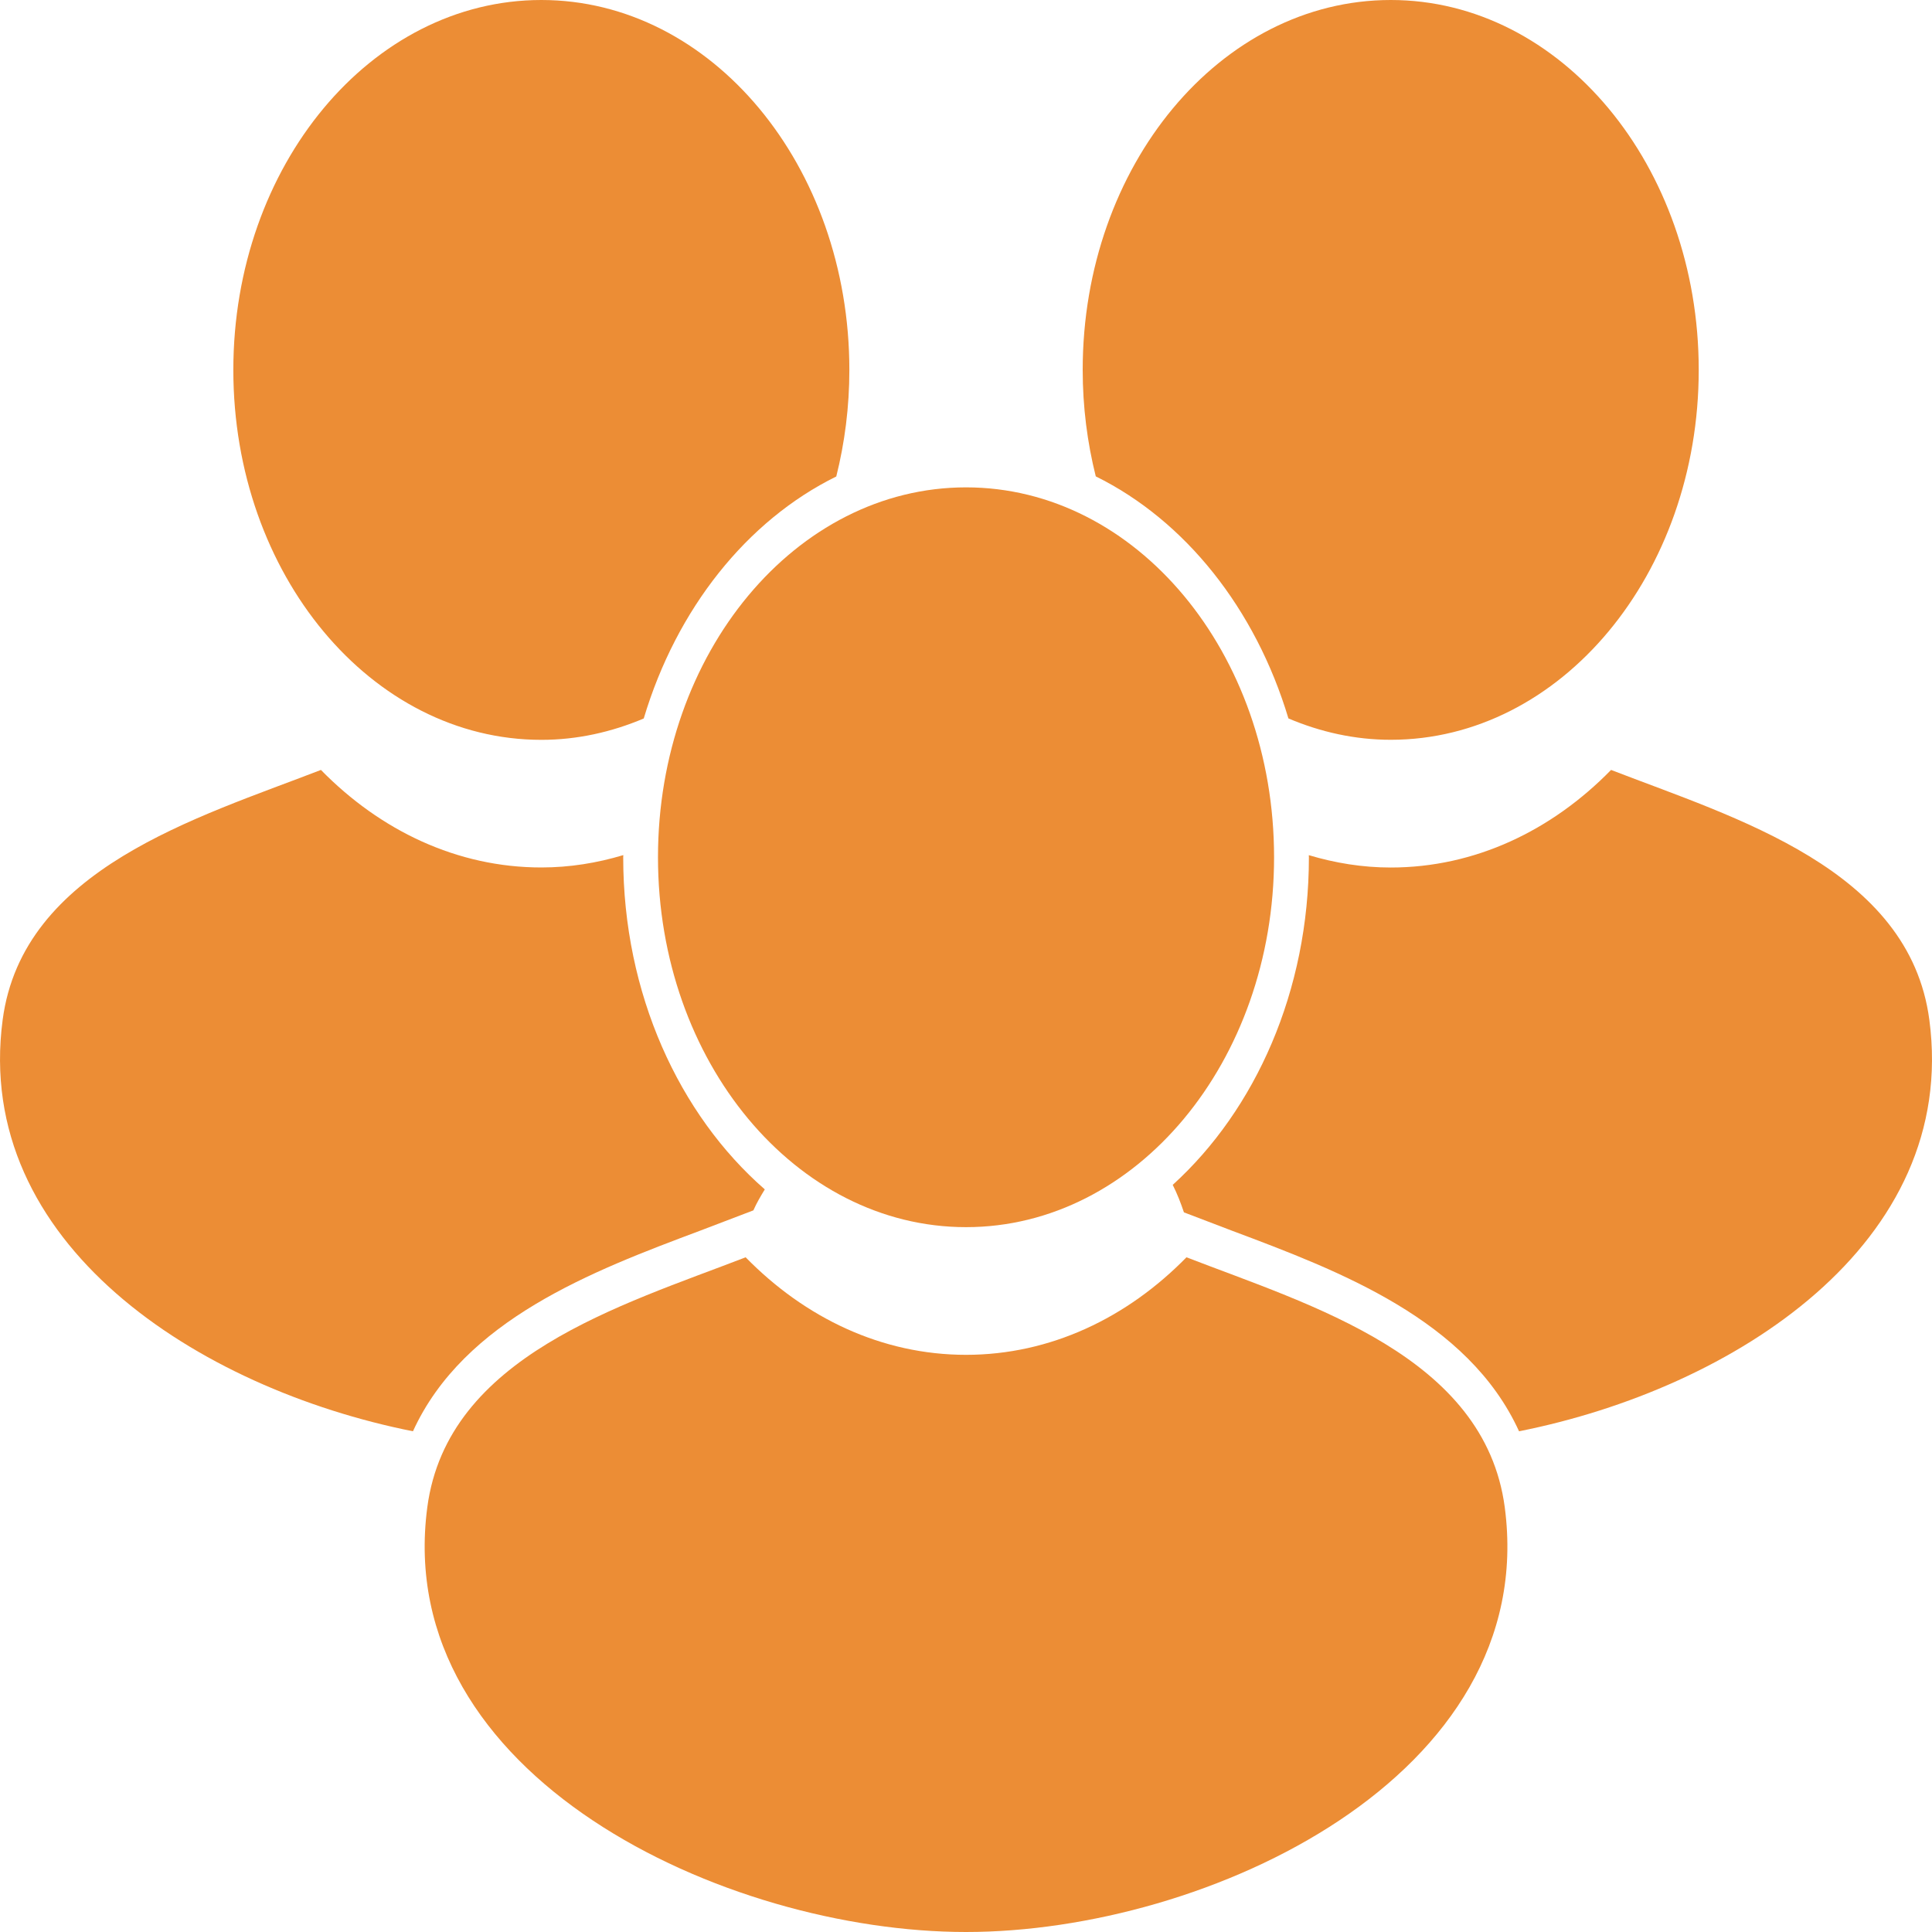 <svg width="35" height="35" viewBox="0 0 35 35" fill="none" xmlns="http://www.w3.org/2000/svg">
<path d="M12.678 22.297L13.648 21.927C13.707 21.794 13.78 21.67 13.855 21.547C12.304 20.193 11.29 18.005 11.29 15.53C11.29 15.517 11.292 15.504 11.292 15.491C10.816 15.634 10.32 15.715 9.807 15.715C8.283 15.715 6.891 15.048 5.814 13.948C3.565 14.818 0.411 15.736 0.048 18.476C-0.488 22.523 3.583 25.153 7.481 25.929C8.405 23.907 10.739 23.024 12.678 22.297Z" fill="#EC8D35"/>
<path d="M34.952 18.476C34.59 15.737 31.436 14.819 29.186 13.948C28.11 15.049 26.718 15.716 25.194 15.716C24.681 15.716 24.185 15.634 23.71 15.492C23.71 15.504 23.712 15.518 23.712 15.53C23.712 17.954 22.742 20.105 21.245 21.465C21.325 21.624 21.39 21.79 21.448 21.963L22.323 22.297C24.262 23.024 26.596 23.906 27.519 25.929C31.418 25.154 35.489 22.523 34.952 18.476Z" fill="#EC8D35"/>
<path d="M17.501 22.231C20.583 22.231 23.081 19.231 23.081 15.53C23.081 11.829 20.583 8.829 17.501 8.829C14.419 8.829 11.92 11.829 11.92 15.53C11.92 19.231 14.419 22.231 17.501 22.231Z" fill="#EC8D35"/>
<path d="M21.494 22.777C20.418 23.877 19.024 24.544 17.501 24.544C15.976 24.544 14.584 23.877 13.508 22.777C11.258 23.647 8.105 24.566 7.741 27.305C7.096 32.178 13.13 35 17.501 35C21.872 35 27.905 32.178 27.26 27.305C26.896 24.566 23.744 23.647 21.494 22.777Z" fill="#EC8D35"/>
<path d="M9.807 13.403C10.458 13.403 11.08 13.262 11.662 13.016C12.256 11.029 13.53 9.43 15.15 8.632C15.303 8.02 15.387 7.373 15.387 6.702C15.387 3.001 12.889 0 9.807 0C6.725 0 4.227 3.001 4.227 6.702C4.227 10.402 6.725 13.403 9.807 13.403Z" fill="#EC8D35"/>
<path d="M23.341 13.015C23.921 13.261 24.544 13.402 25.195 13.402C28.276 13.402 30.774 10.402 30.774 6.701C30.774 3.001 28.276 0 25.195 0C22.112 0 19.614 3.001 19.614 6.701C19.614 7.373 19.698 8.019 19.851 8.63C21.471 9.43 22.745 11.028 23.341 13.015Z" fill="#EC8D35"/>
</svg>
